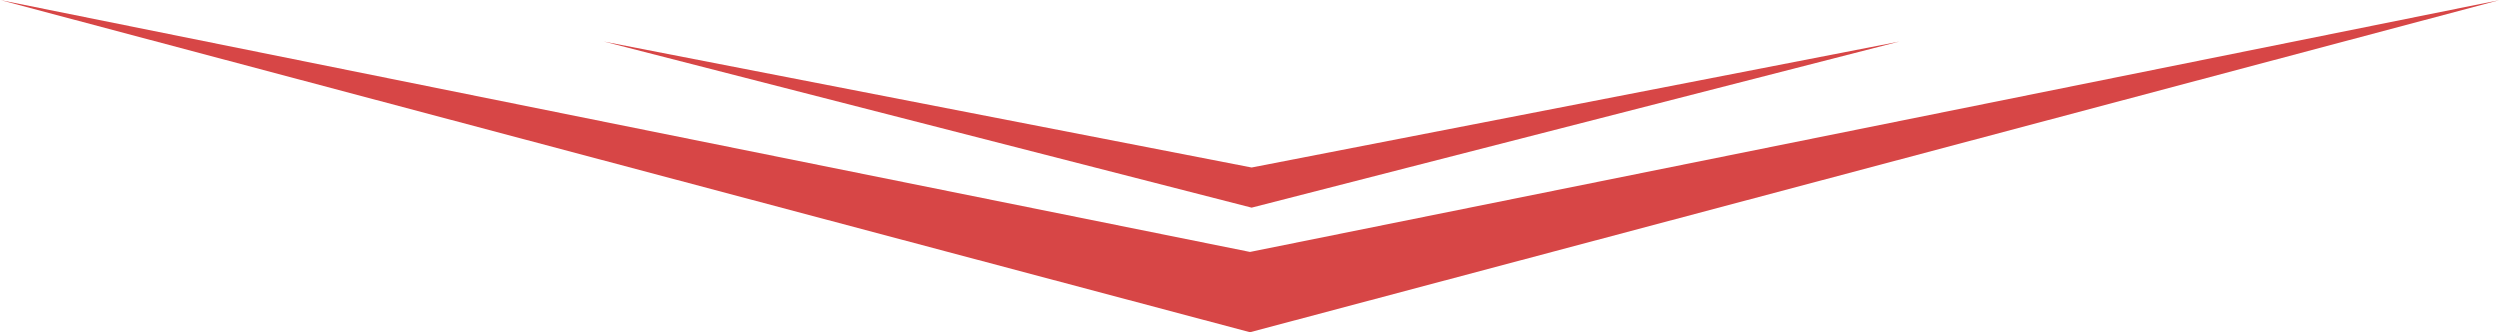 <svg width="903" height="120" viewBox="0 0 903 120" fill="none" xmlns="http://www.w3.org/2000/svg">
<path d="M451.5 120L0 0L451.5 91L903 0L451.5 120Z" fill="#D74646"/>
<path d="M452.083 75.003L218.083 15.003L452.083 60.503L686.083 15.003L452.083 75.003Z" fill="#D74646"/>
</svg>
